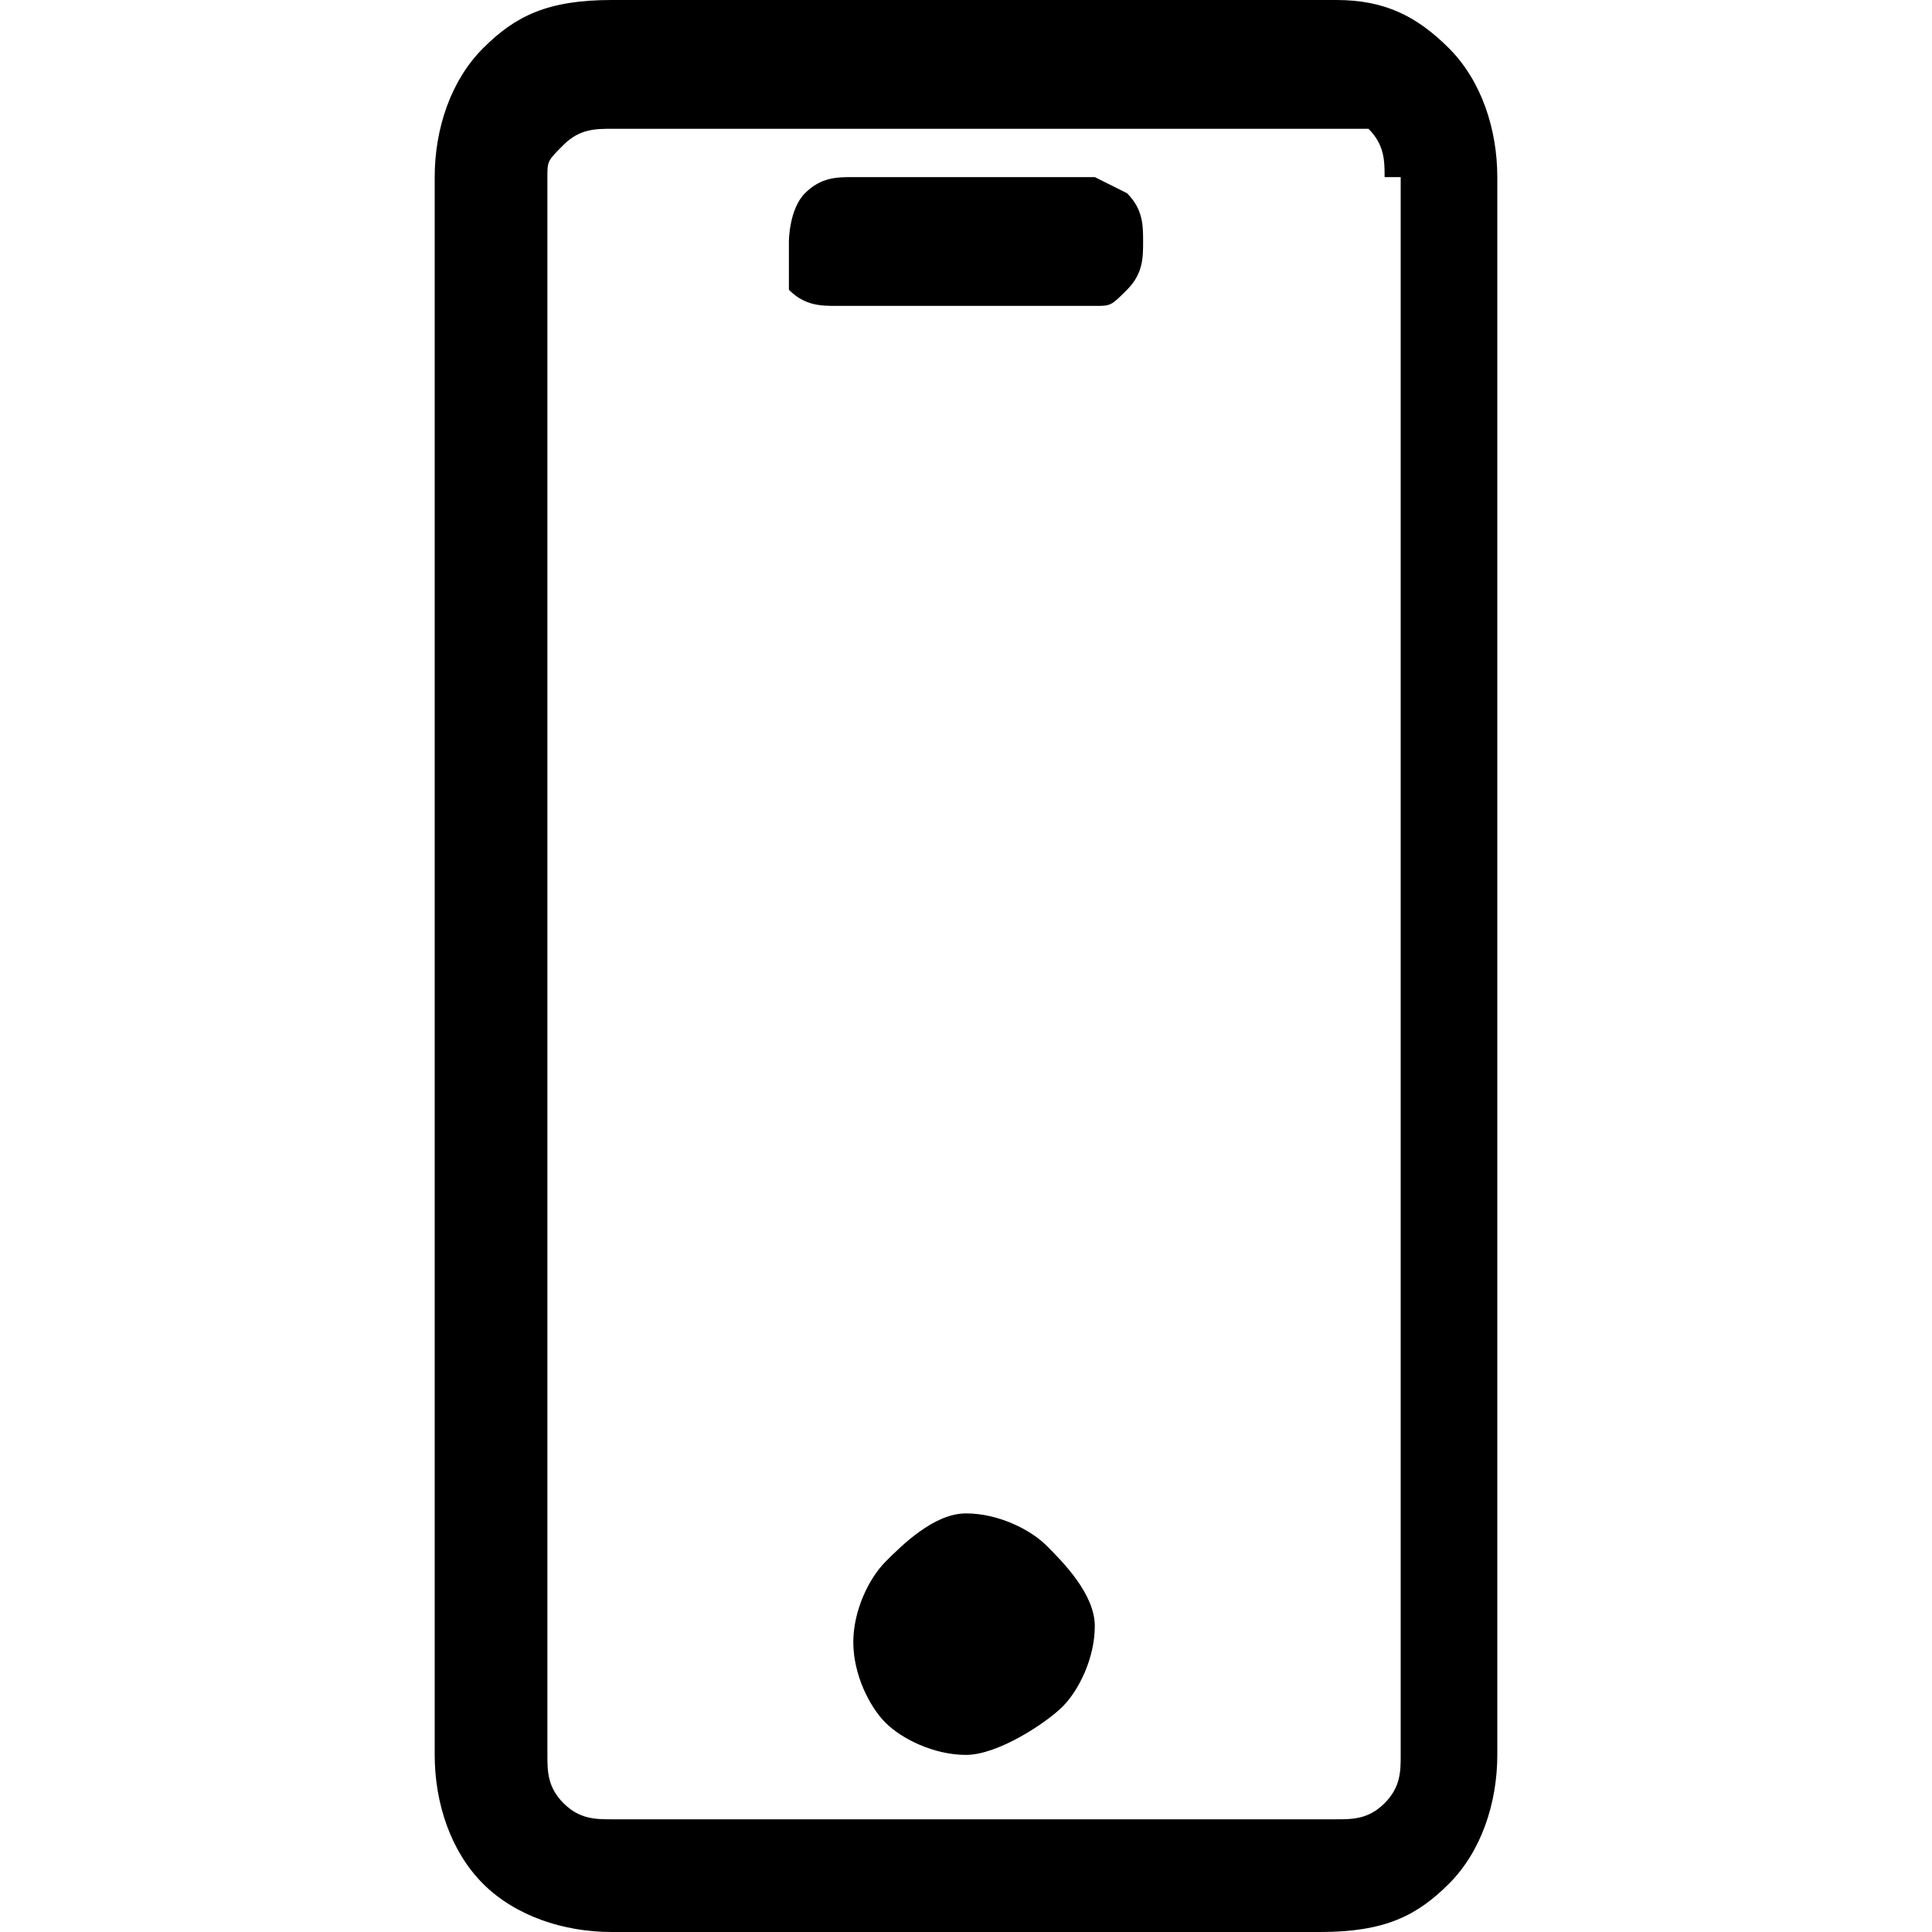 <svg xmlns="http://www.w3.org/2000/svg" viewBox="0 0 12 12" enable-background="new 0 0 12 12"><path d="M9 .3c.2.2.3.5.3.8v9.8c0 .3-.1.6-.3.8s-.4.3-.8.3h-4.4c-.3 0-.6-.1-.8-.3s-.3-.5-.3-.8v-9.8c0-.3.1-.6.3-.8s.4-.3.8-.3h4.5c.3 0 .5.1.7.3zm-.4.8c0-.1 0-.2-.1-.3h-4.7c-.1 0-.2 0-.3.1s-.1.1-.1.2v9.8c0 .1 0 .2.1.3s.2.1.3.1h4.5c.1 0 .2 0 .3-.1s.1-.2.1-.3v-9.8zm-1.6.1c.1.1.1.2.1.3s0 .2-.1.3-.1.1-.2.1h-1.6c-.1 0-.2 0-.3-.1v-.3s0-.2.1-.3.2-.1.3-.1h1.5l.2.1zm-.2 8.9c0 .2-.1.4-.2.5s-.4.3-.6.3-.4-.1-.5-.2-.2-.3-.2-.5.1-.4.2-.5.3-.3.5-.3.4.1.5.2.3.3.3.5z"/></svg>
